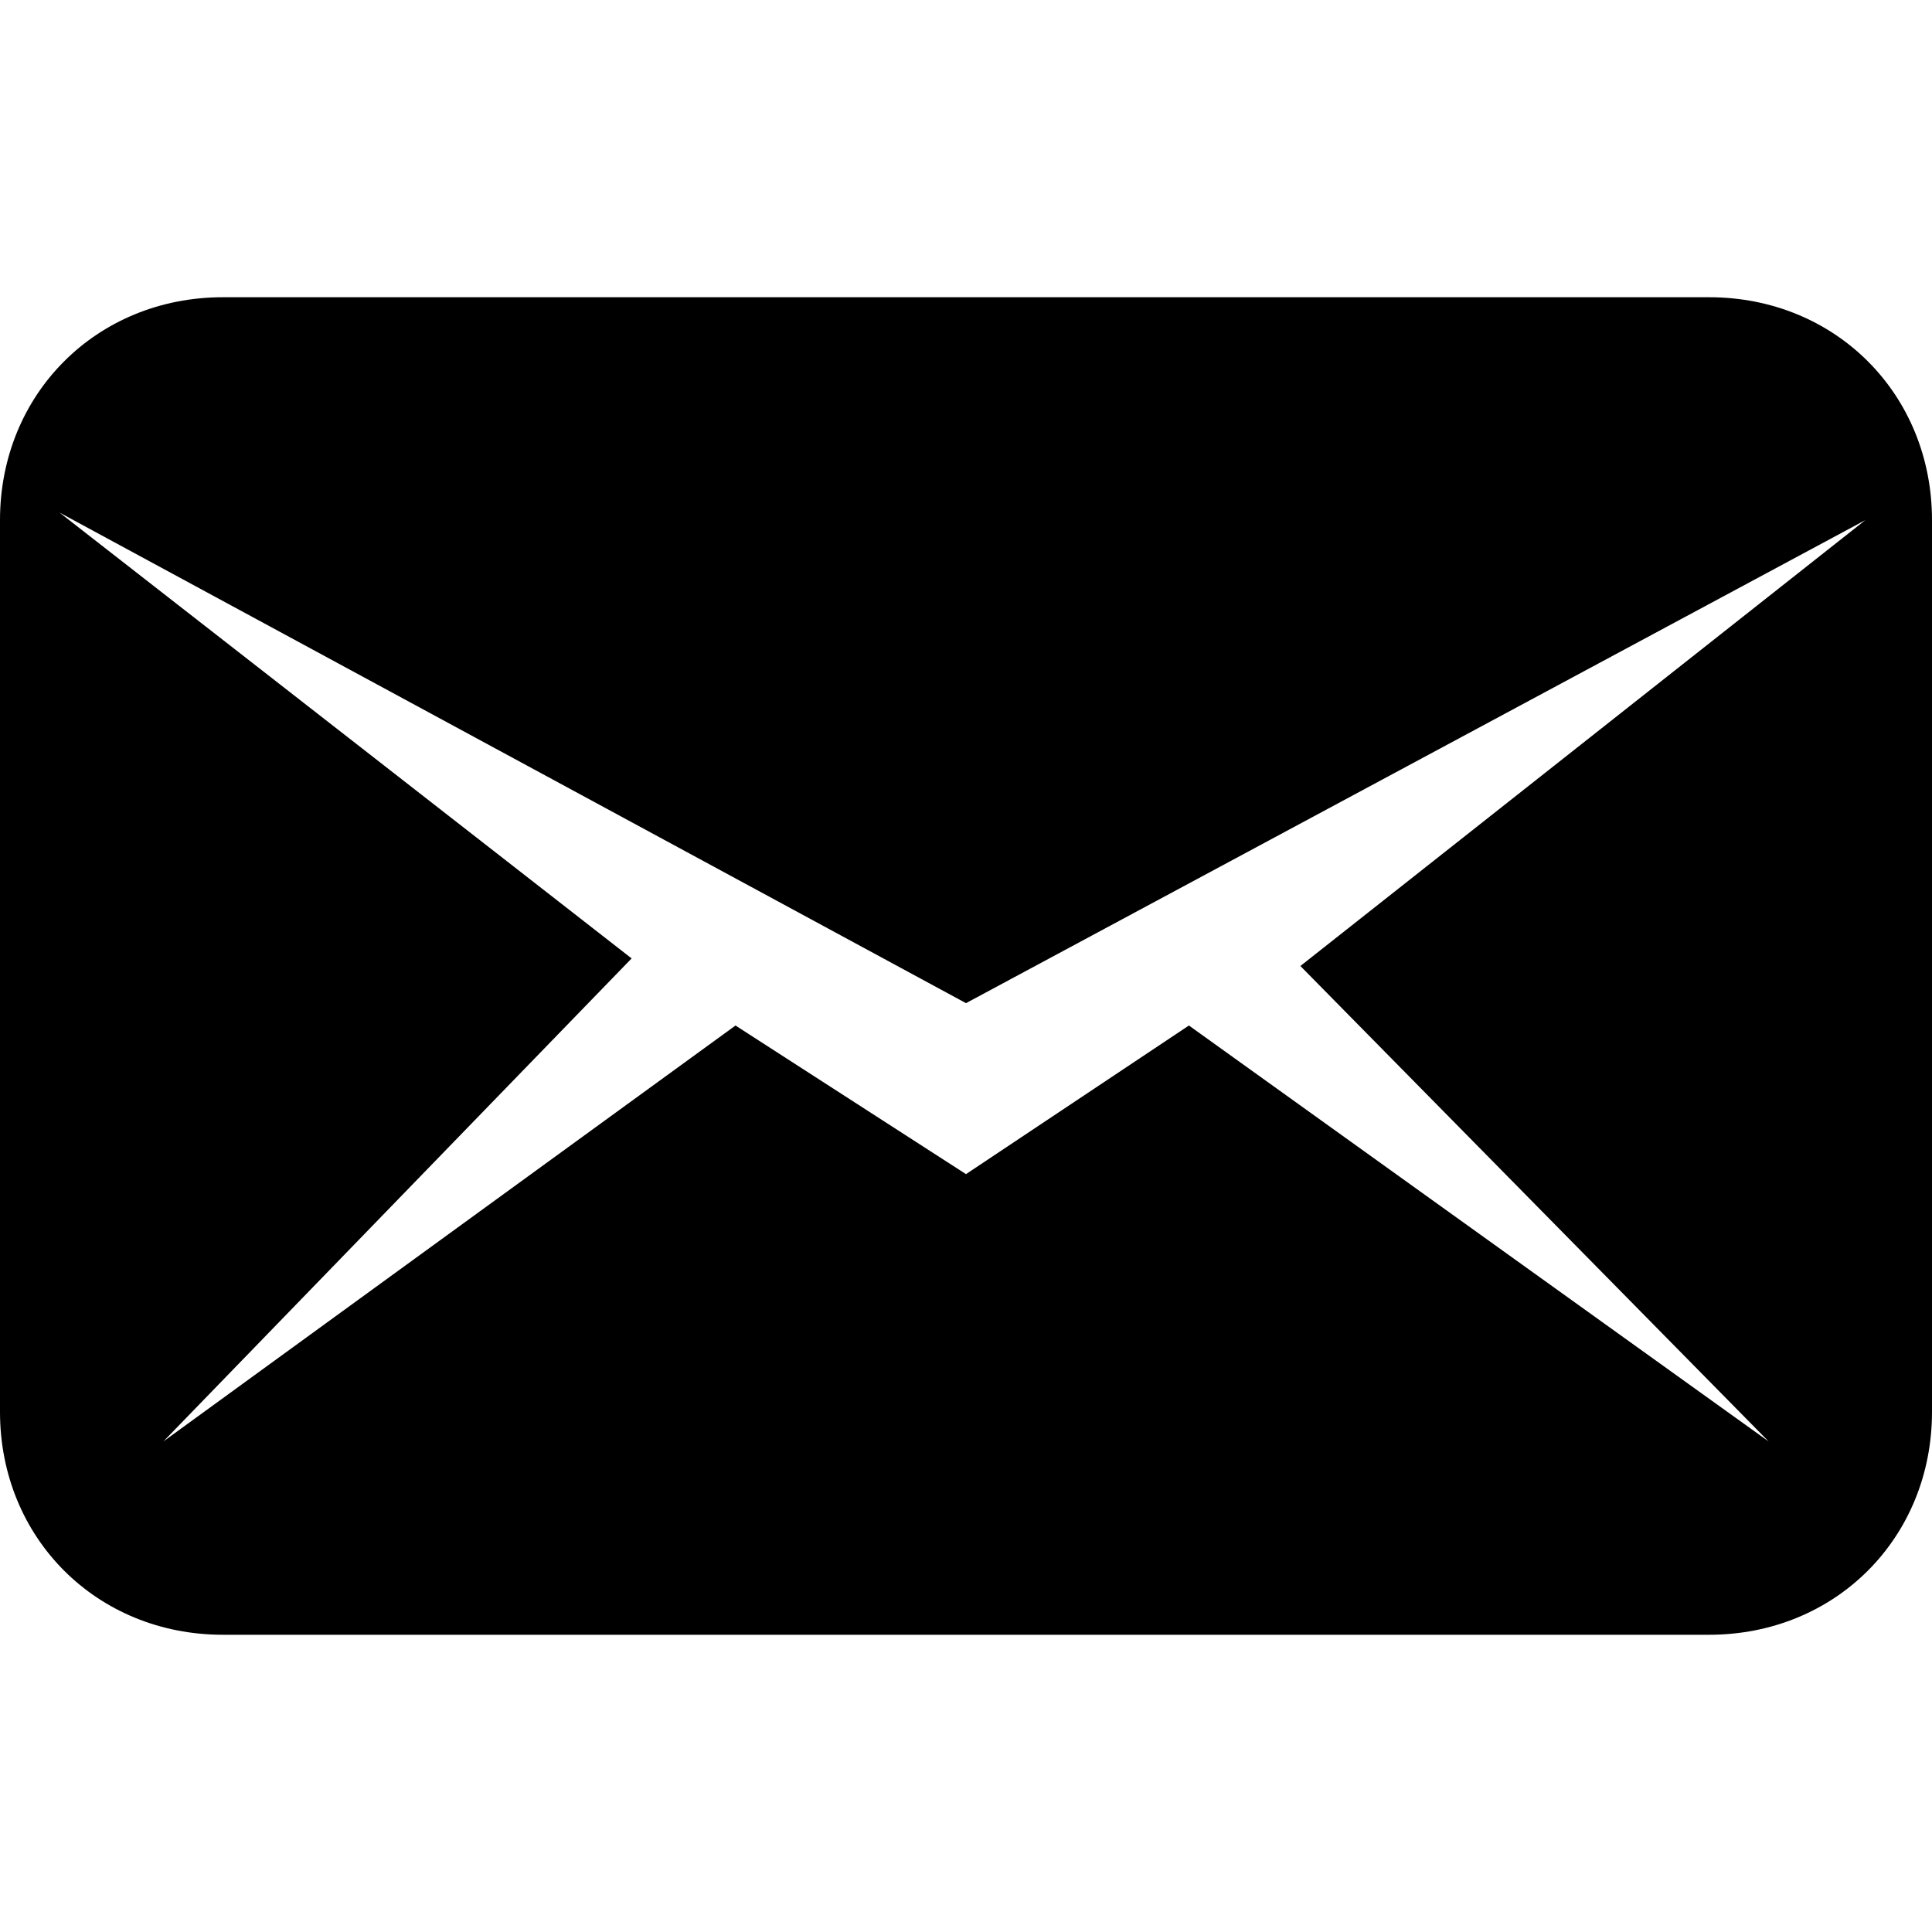 <?xml version="1.0" encoding="UTF-8"?>
<svg xmlns="http://www.w3.org/2000/svg" xmlns:xlink="http://www.w3.org/1999/xlink" viewBox="0 0 26 26" version="1.1" width="50px" height="50px">
<g id="surface1">
<path style=" " d="M 23 4 L 3 4 C 1.301 4 0 5.301 0 7 L 0 19 C 0 20.699 1.301 22 3 22 L 23 22 C 24.699 22 26 20.699 26 19 L 26 7 C 26 5.301 24.699 4 23 4 Z M 23.801 19.398 L 16 13.801 L 13 15.801 L 9.898 13.801 L 2.199 19.398 L 8.5 12.898 L 0.801 6.898 L 13 13.5 L 25.102 7 L 17.5 13 Z "/>
</g>
</svg>

